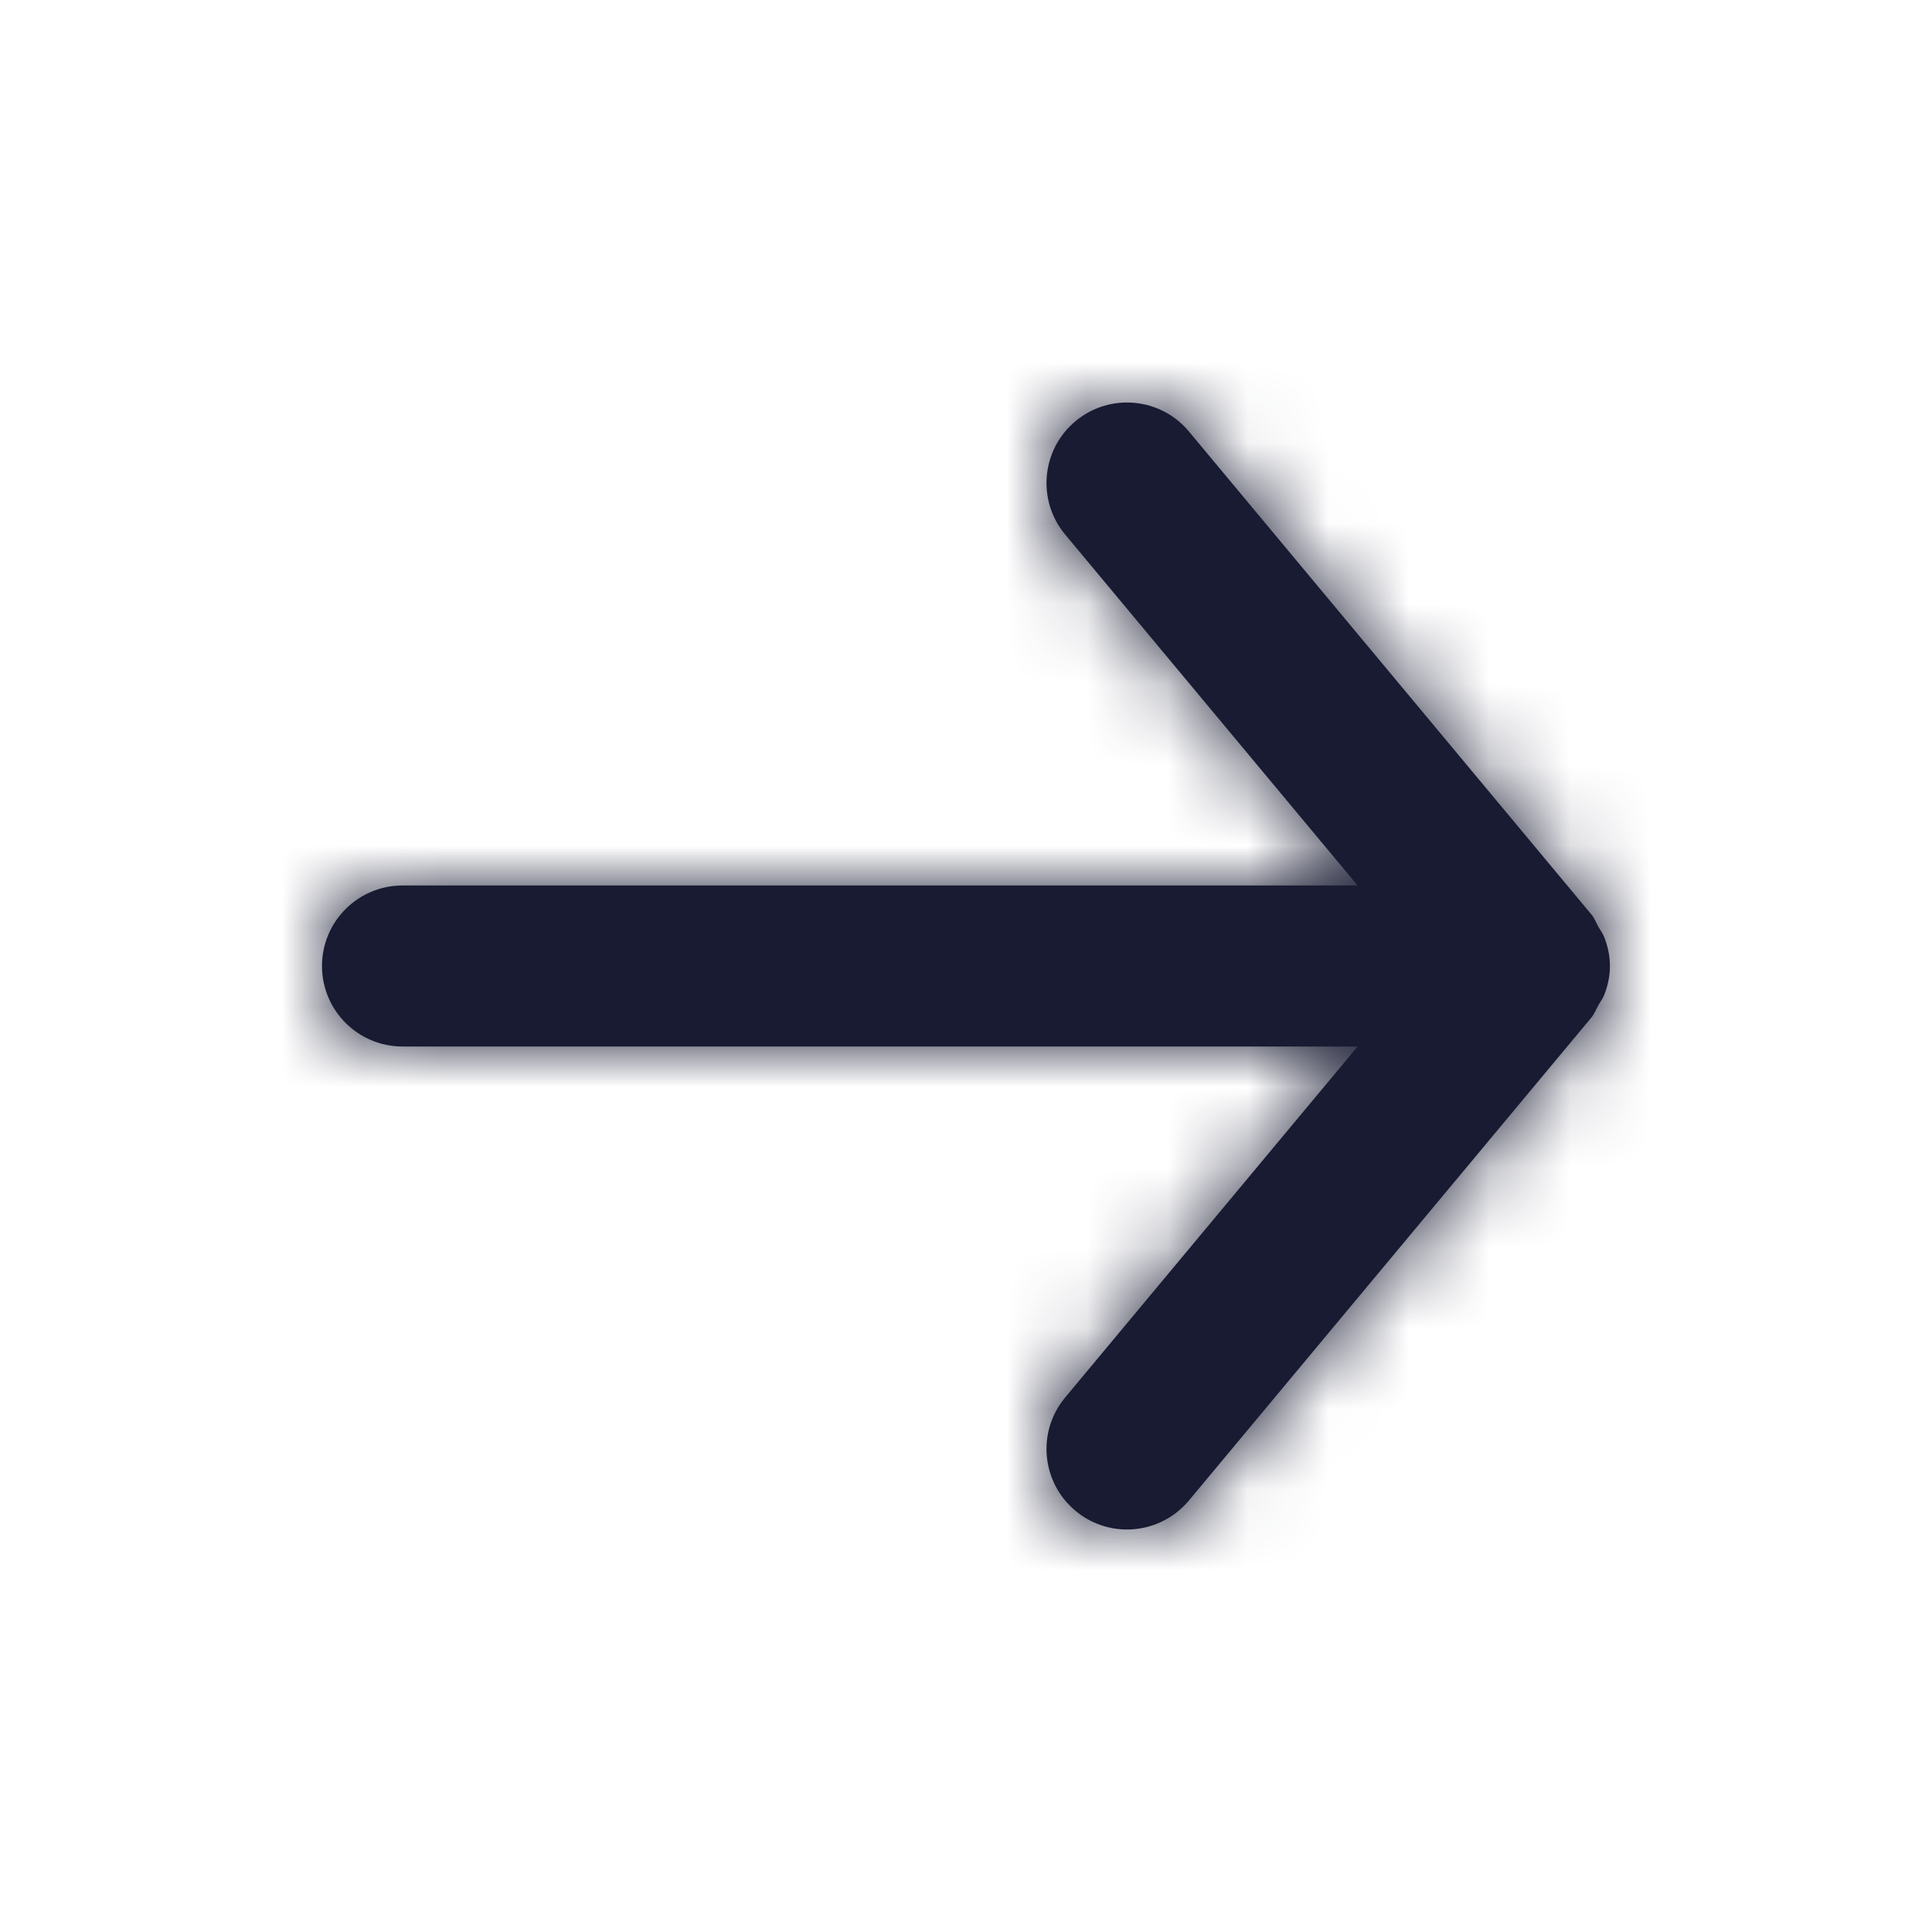 <svg width="24" height="24" viewBox="0 0 24 24" fill="none" xmlns="http://www.w3.org/2000/svg">
<path fill-rule="evenodd" clip-rule="evenodd" d="M5 11L16.865 11L13.232 6.64C12.878 6.216 12.936 5.585 13.36 5.232C13.785 4.878 14.415 4.936 14.769 5.36L19.769 11.36C19.808 11.407 19.827 11.462 19.856 11.514C19.88 11.556 19.909 11.592 19.927 11.638C19.972 11.753 19.999 11.874 19.999 11.996C19.999 11.997 20 11.999 20 12C20 12.001 19.999 12.003 19.999 12.004C19.999 12.126 19.972 12.247 19.927 12.362C19.909 12.408 19.88 12.444 19.856 12.486C19.827 12.538 19.808 12.593 19.769 12.64L14.769 18.64C14.57 18.877 14.286 19 14 19C13.774 19 13.547 18.924 13.36 18.768C12.936 18.415 12.878 17.784 13.232 17.36L16.865 13L5 13C4.448 13 4 12.552 4 12C4 11.448 4.448 11 5 11Z" fill="#181B32"/>
<mask id="mask0" mask-type="alpha" maskUnits="userSpaceOnUse" x="4" y="5" width="16" height="14">
<path fill-rule="evenodd" clip-rule="evenodd" d="M5 11L16.865 11L13.232 6.64C12.878 6.216 12.936 5.585 13.36 5.232C13.785 4.878 14.415 4.936 14.769 5.36L19.769 11.36C19.808 11.407 19.827 11.462 19.856 11.514C19.88 11.556 19.909 11.592 19.927 11.638C19.972 11.753 19.999 11.874 19.999 11.996C19.999 11.997 20 11.999 20 12C20 12.001 19.999 12.003 19.999 12.004C19.999 12.126 19.972 12.247 19.927 12.362C19.909 12.408 19.88 12.444 19.856 12.486C19.827 12.538 19.808 12.593 19.769 12.64L14.769 18.64C14.57 18.877 14.286 19 14 19C13.774 19 13.547 18.924 13.36 18.768C12.936 18.415 12.878 17.784 13.232 17.36L16.865 13L5 13C4.448 13 4 12.552 4 12C4 11.448 4.448 11 5 11Z" fill="white"/>
</mask>
<g mask="url(#mask0)">
<rect width="24" height="24" transform="matrix(1 0 0 -1 0 24)" fill="#181B32"/>
</g>
</svg>

